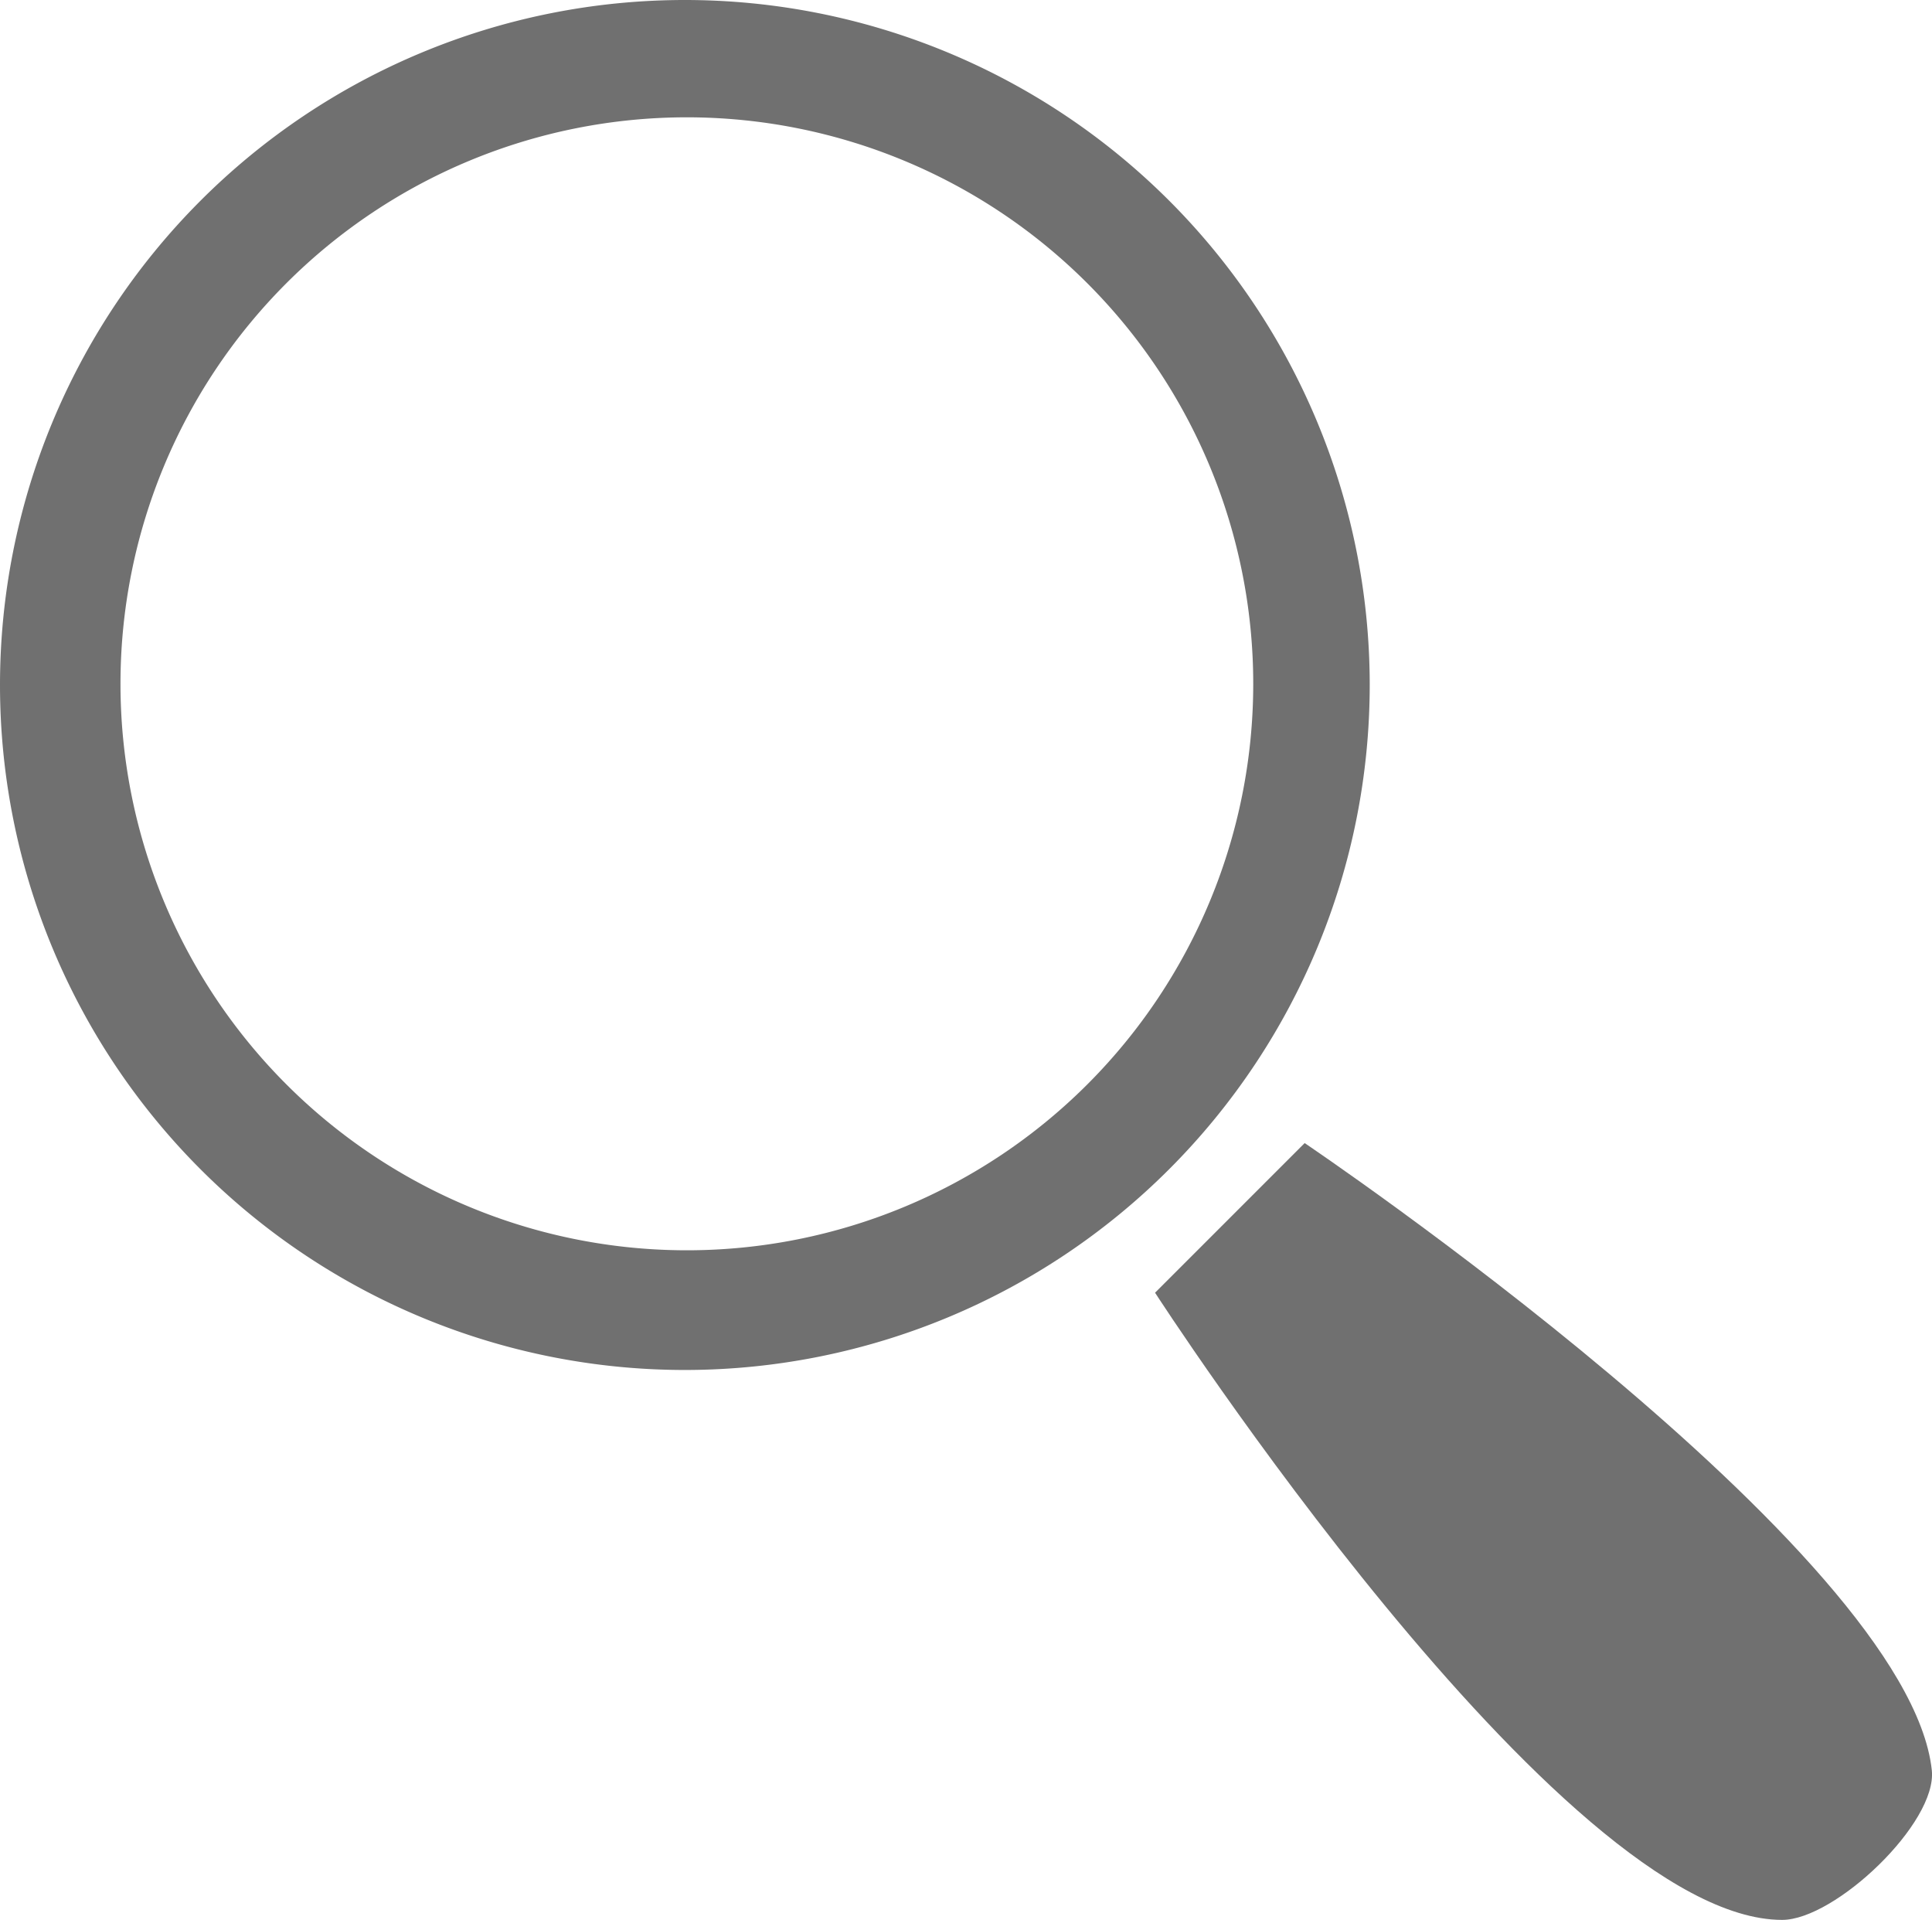 <svg xmlns="http://www.w3.org/2000/svg" width="212.31" height="210.94" viewBox="0 0 212.31 210.94"><path fill="#707070" d="M75.12,150.51A75.26,75.26,0,1,1,150.23,75.1v.15A75.28,75.28,0,0,1,75.12,150.51Zm.07-137.63a62.24,62.24,0,1,0,62.24,62.24A62.25,62.25,0,0,0,75.19,12.88Z" transform="translate(0.29 0.01)"/><path fill="#707070" d="M212,194.49c.61,5.78-10.63,16.44-16.45,16.44-24.36,0-68.91-68.91-68.91-68.91l16.44-16.44S209.4,170.26,212,194.49Z" transform="translate(0.29 0.01)"/></svg>